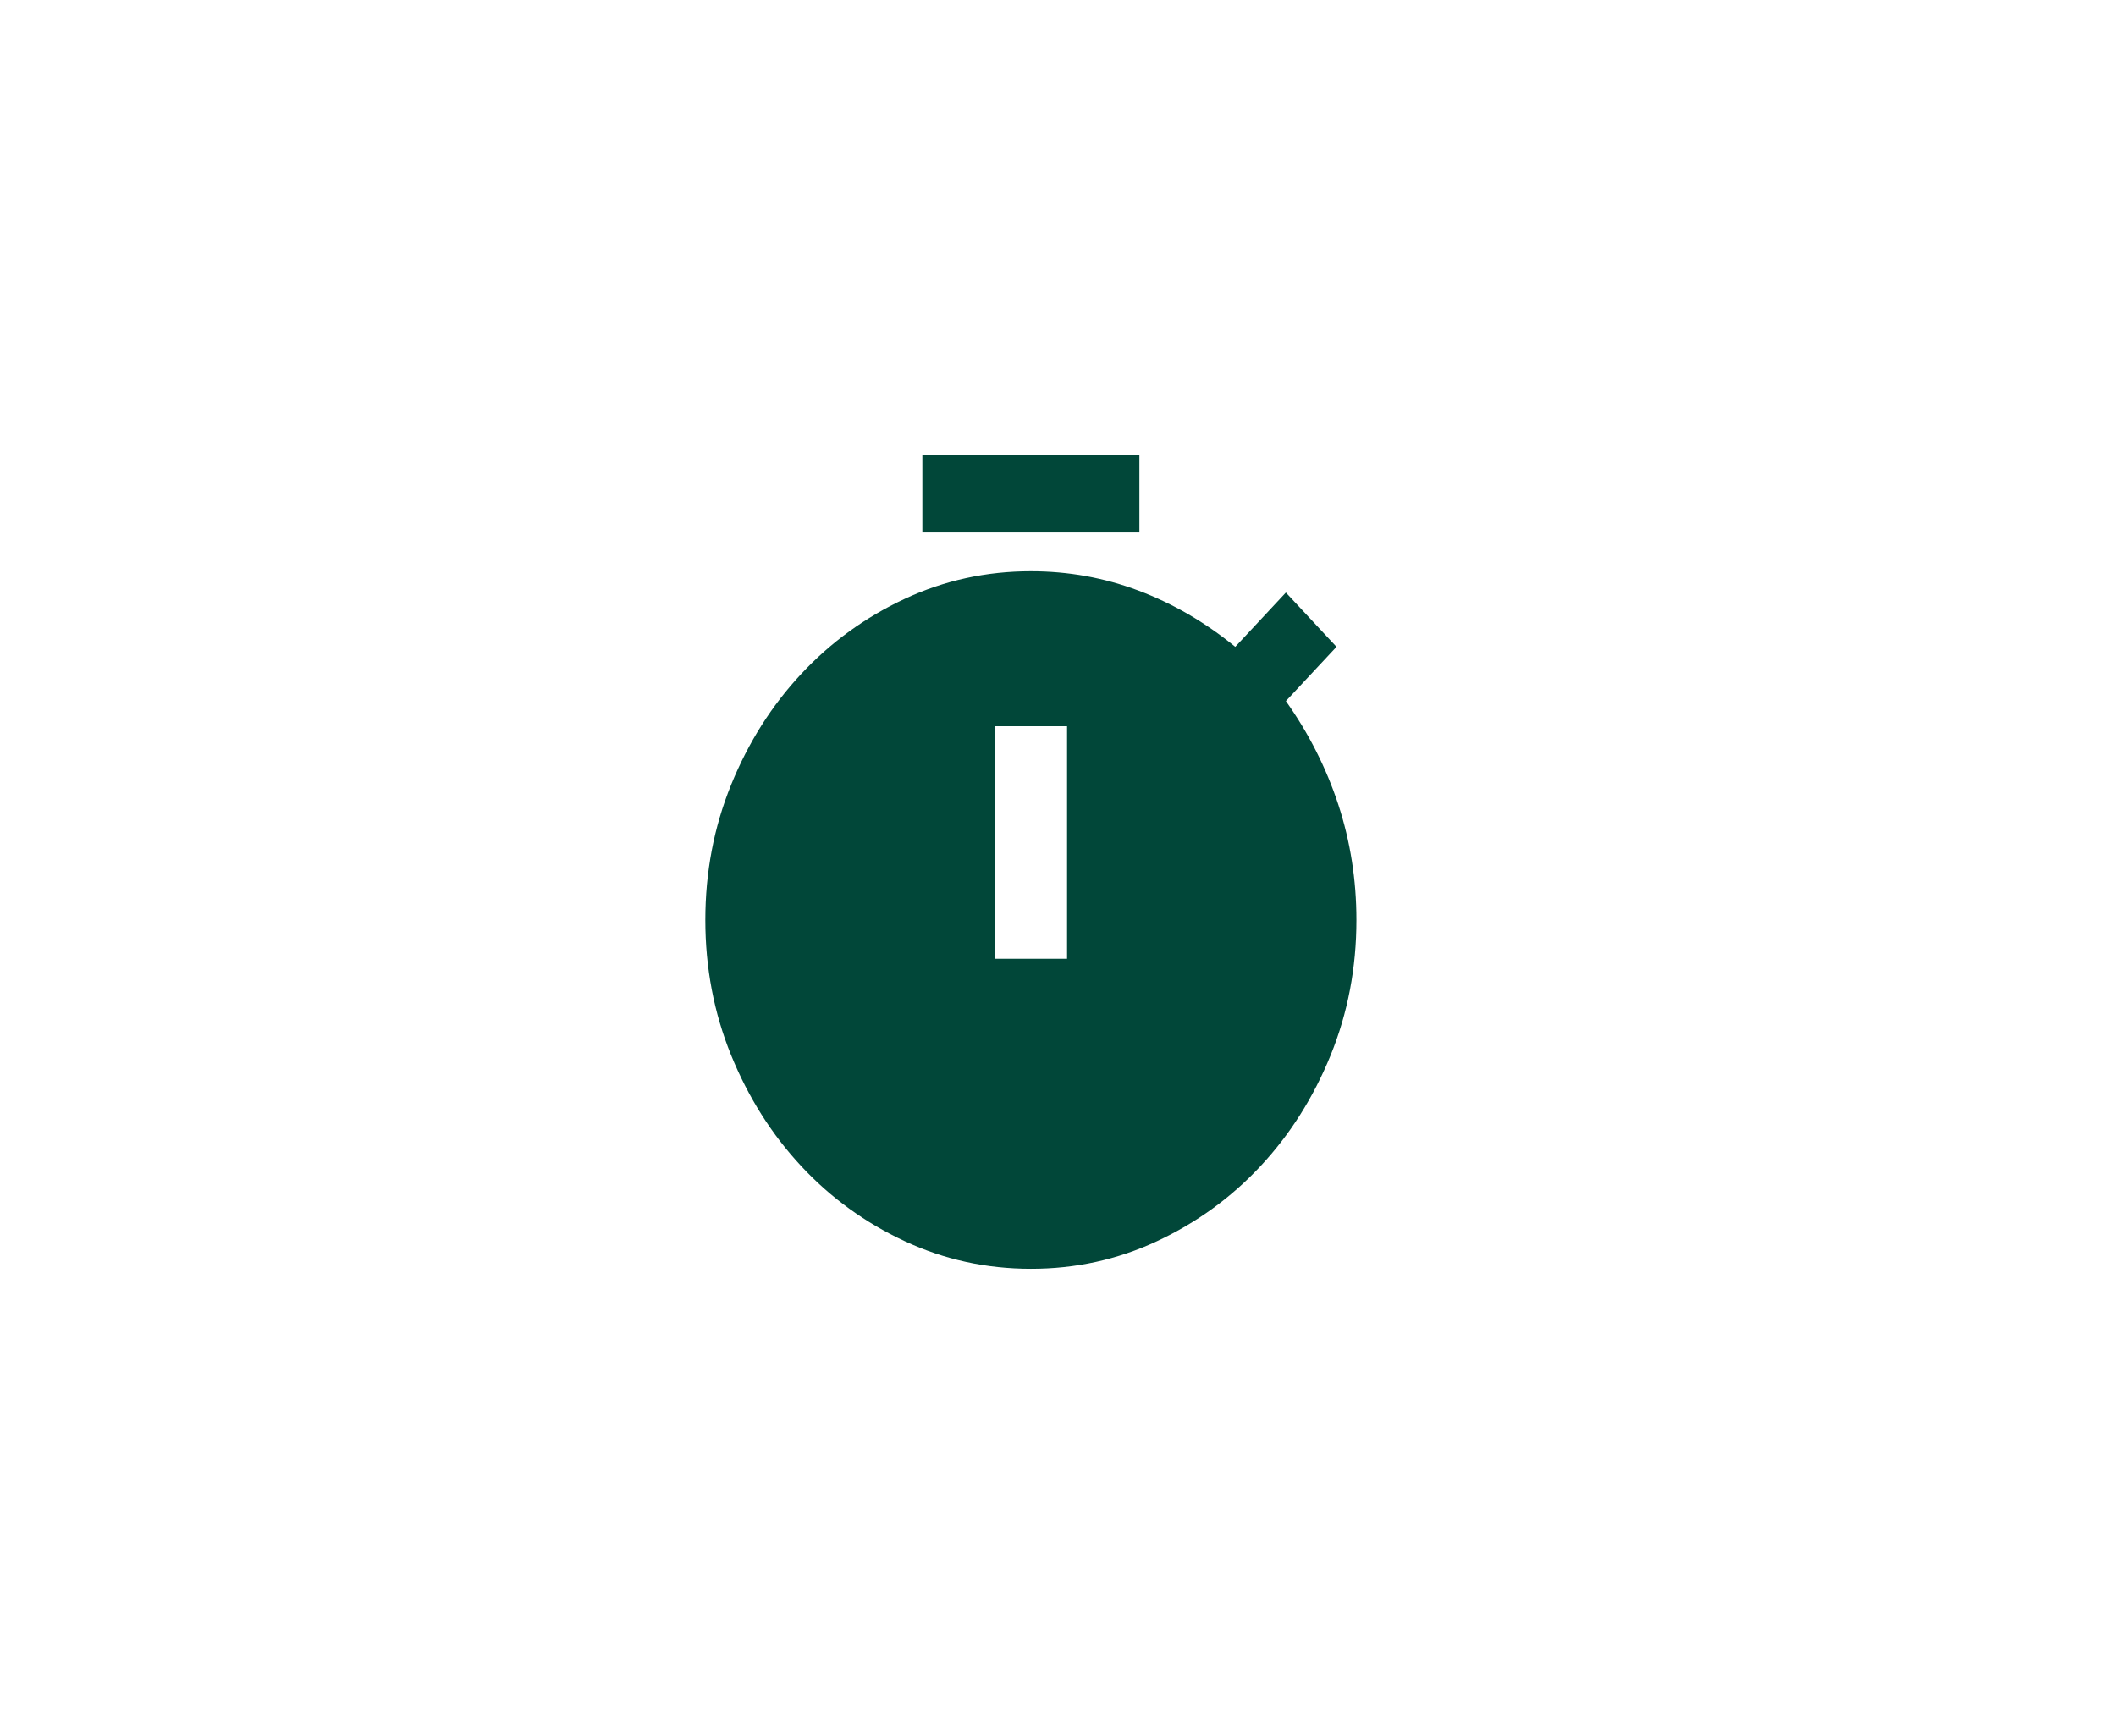 <svg width="39" height="32" viewBox="0 0 39 32" fill="none" xmlns="http://www.w3.org/2000/svg">
<path d="M17 9.813V8.385H21V9.813H17ZM18.333 17.671H19.667V13.385H18.333V17.671ZM19 23.385C18.178 23.385 17.403 23.215 16.675 22.876C15.947 22.537 15.311 22.076 14.767 21.492C14.223 20.908 13.792 20.226 13.475 19.447C13.158 18.667 13 17.837 13 16.956C13 16.075 13.158 15.245 13.475 14.465C13.792 13.685 14.223 13.003 14.767 12.421C15.311 11.838 15.947 11.376 16.675 11.037C17.404 10.697 18.179 10.528 19 10.528C19.689 10.528 20.35 10.647 20.983 10.885C21.617 11.123 22.211 11.468 22.767 11.921L23.7 10.921L24.633 11.921L23.7 12.921C24.122 13.516 24.444 14.153 24.667 14.831C24.889 15.51 25 16.218 25 16.956C25 17.837 24.842 18.668 24.525 19.448C24.208 20.228 23.777 20.909 23.233 21.492C22.689 22.075 22.053 22.536 21.325 22.876C20.596 23.216 19.821 23.386 19 23.385Z" fill="#014739"/>
</svg>
